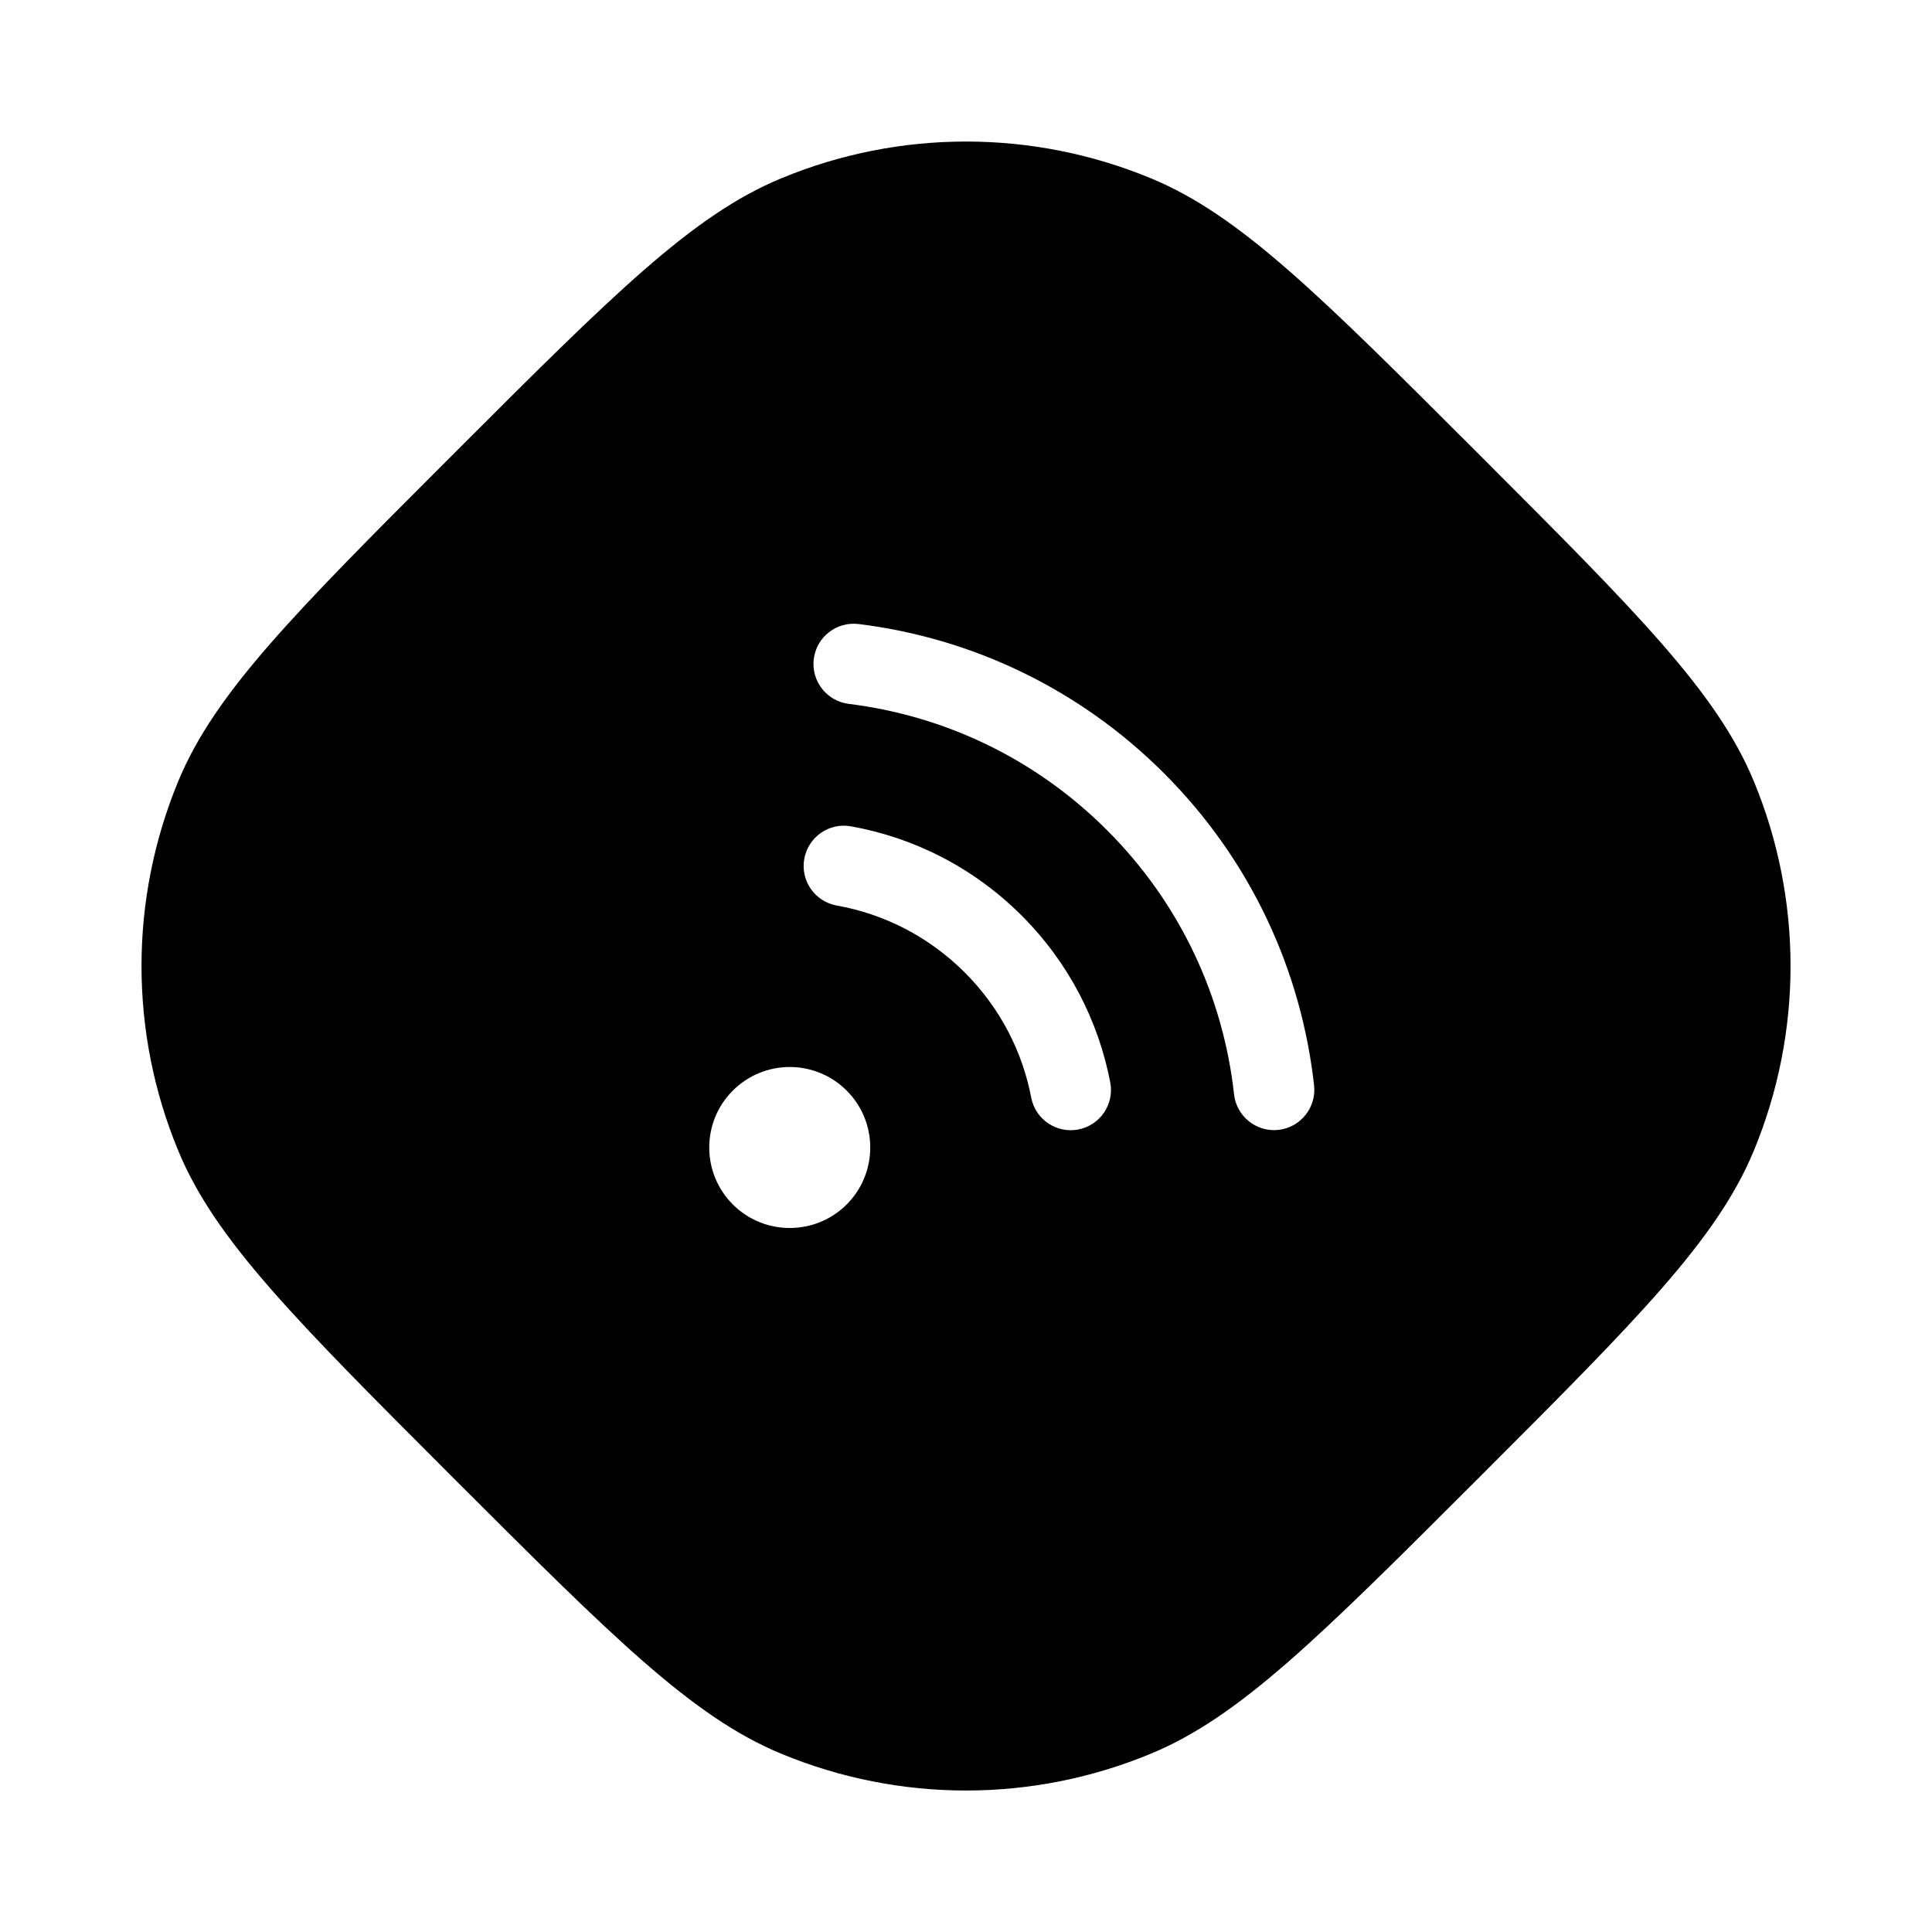 <svg width="24" height="24" viewBox="0 0 24 24" fill="none" xmlns="http://www.w3.org/2000/svg">
<path fill-rule="evenodd" clip-rule="evenodd" d="M5.637 5.636C3.66 7.613 2.672 8.601 2.215 9.703C1.606 11.174 1.605 12.826 2.215 14.296C2.671 15.399 3.66 16.387 5.636 18.364C7.613 20.34 8.601 21.329 9.704 21.785C11.174 22.395 12.826 22.395 14.296 21.785C15.399 21.329 16.387 20.34 18.364 18.364C20.341 16.387 21.329 15.399 21.786 14.296C22.395 12.826 22.395 11.174 21.786 9.703C21.329 8.601 20.341 7.613 18.364 5.636C16.388 3.66 15.4 2.671 14.297 2.215C12.827 1.606 11.175 1.606 9.705 2.215C8.602 2.671 7.614 3.659 5.637 5.636ZM10.544 8.744C11.717 8.889 12.852 9.412 13.752 10.313C14.672 11.232 15.197 12.395 15.33 13.594C15.36 13.868 15.607 14.066 15.882 14.036C16.156 14.005 16.354 13.758 16.324 13.484C16.167 12.067 15.546 10.692 14.46 9.606C13.396 8.542 12.053 7.923 10.667 7.752C10.393 7.718 10.143 7.912 10.109 8.186C10.075 8.46 10.27 8.71 10.544 8.744ZM10.395 11.249C10.977 11.353 11.534 11.63 11.985 12.081C12.426 12.522 12.701 13.065 12.81 13.634C12.862 13.905 13.123 14.083 13.395 14.031C13.666 13.979 13.844 13.717 13.792 13.446C13.646 12.687 13.279 11.961 12.692 11.374C12.092 10.774 11.348 10.404 10.571 10.265C10.299 10.216 10.04 10.397 9.991 10.669C9.942 10.941 10.123 11.2 10.395 11.249ZM10.518 14.962C10.127 15.352 9.494 15.352 9.103 14.962C8.713 14.571 8.713 13.938 9.103 13.548C9.494 13.157 10.127 13.157 10.518 13.548C10.908 13.938 10.908 14.571 10.518 14.962Z" fill="black"/>
</svg>
